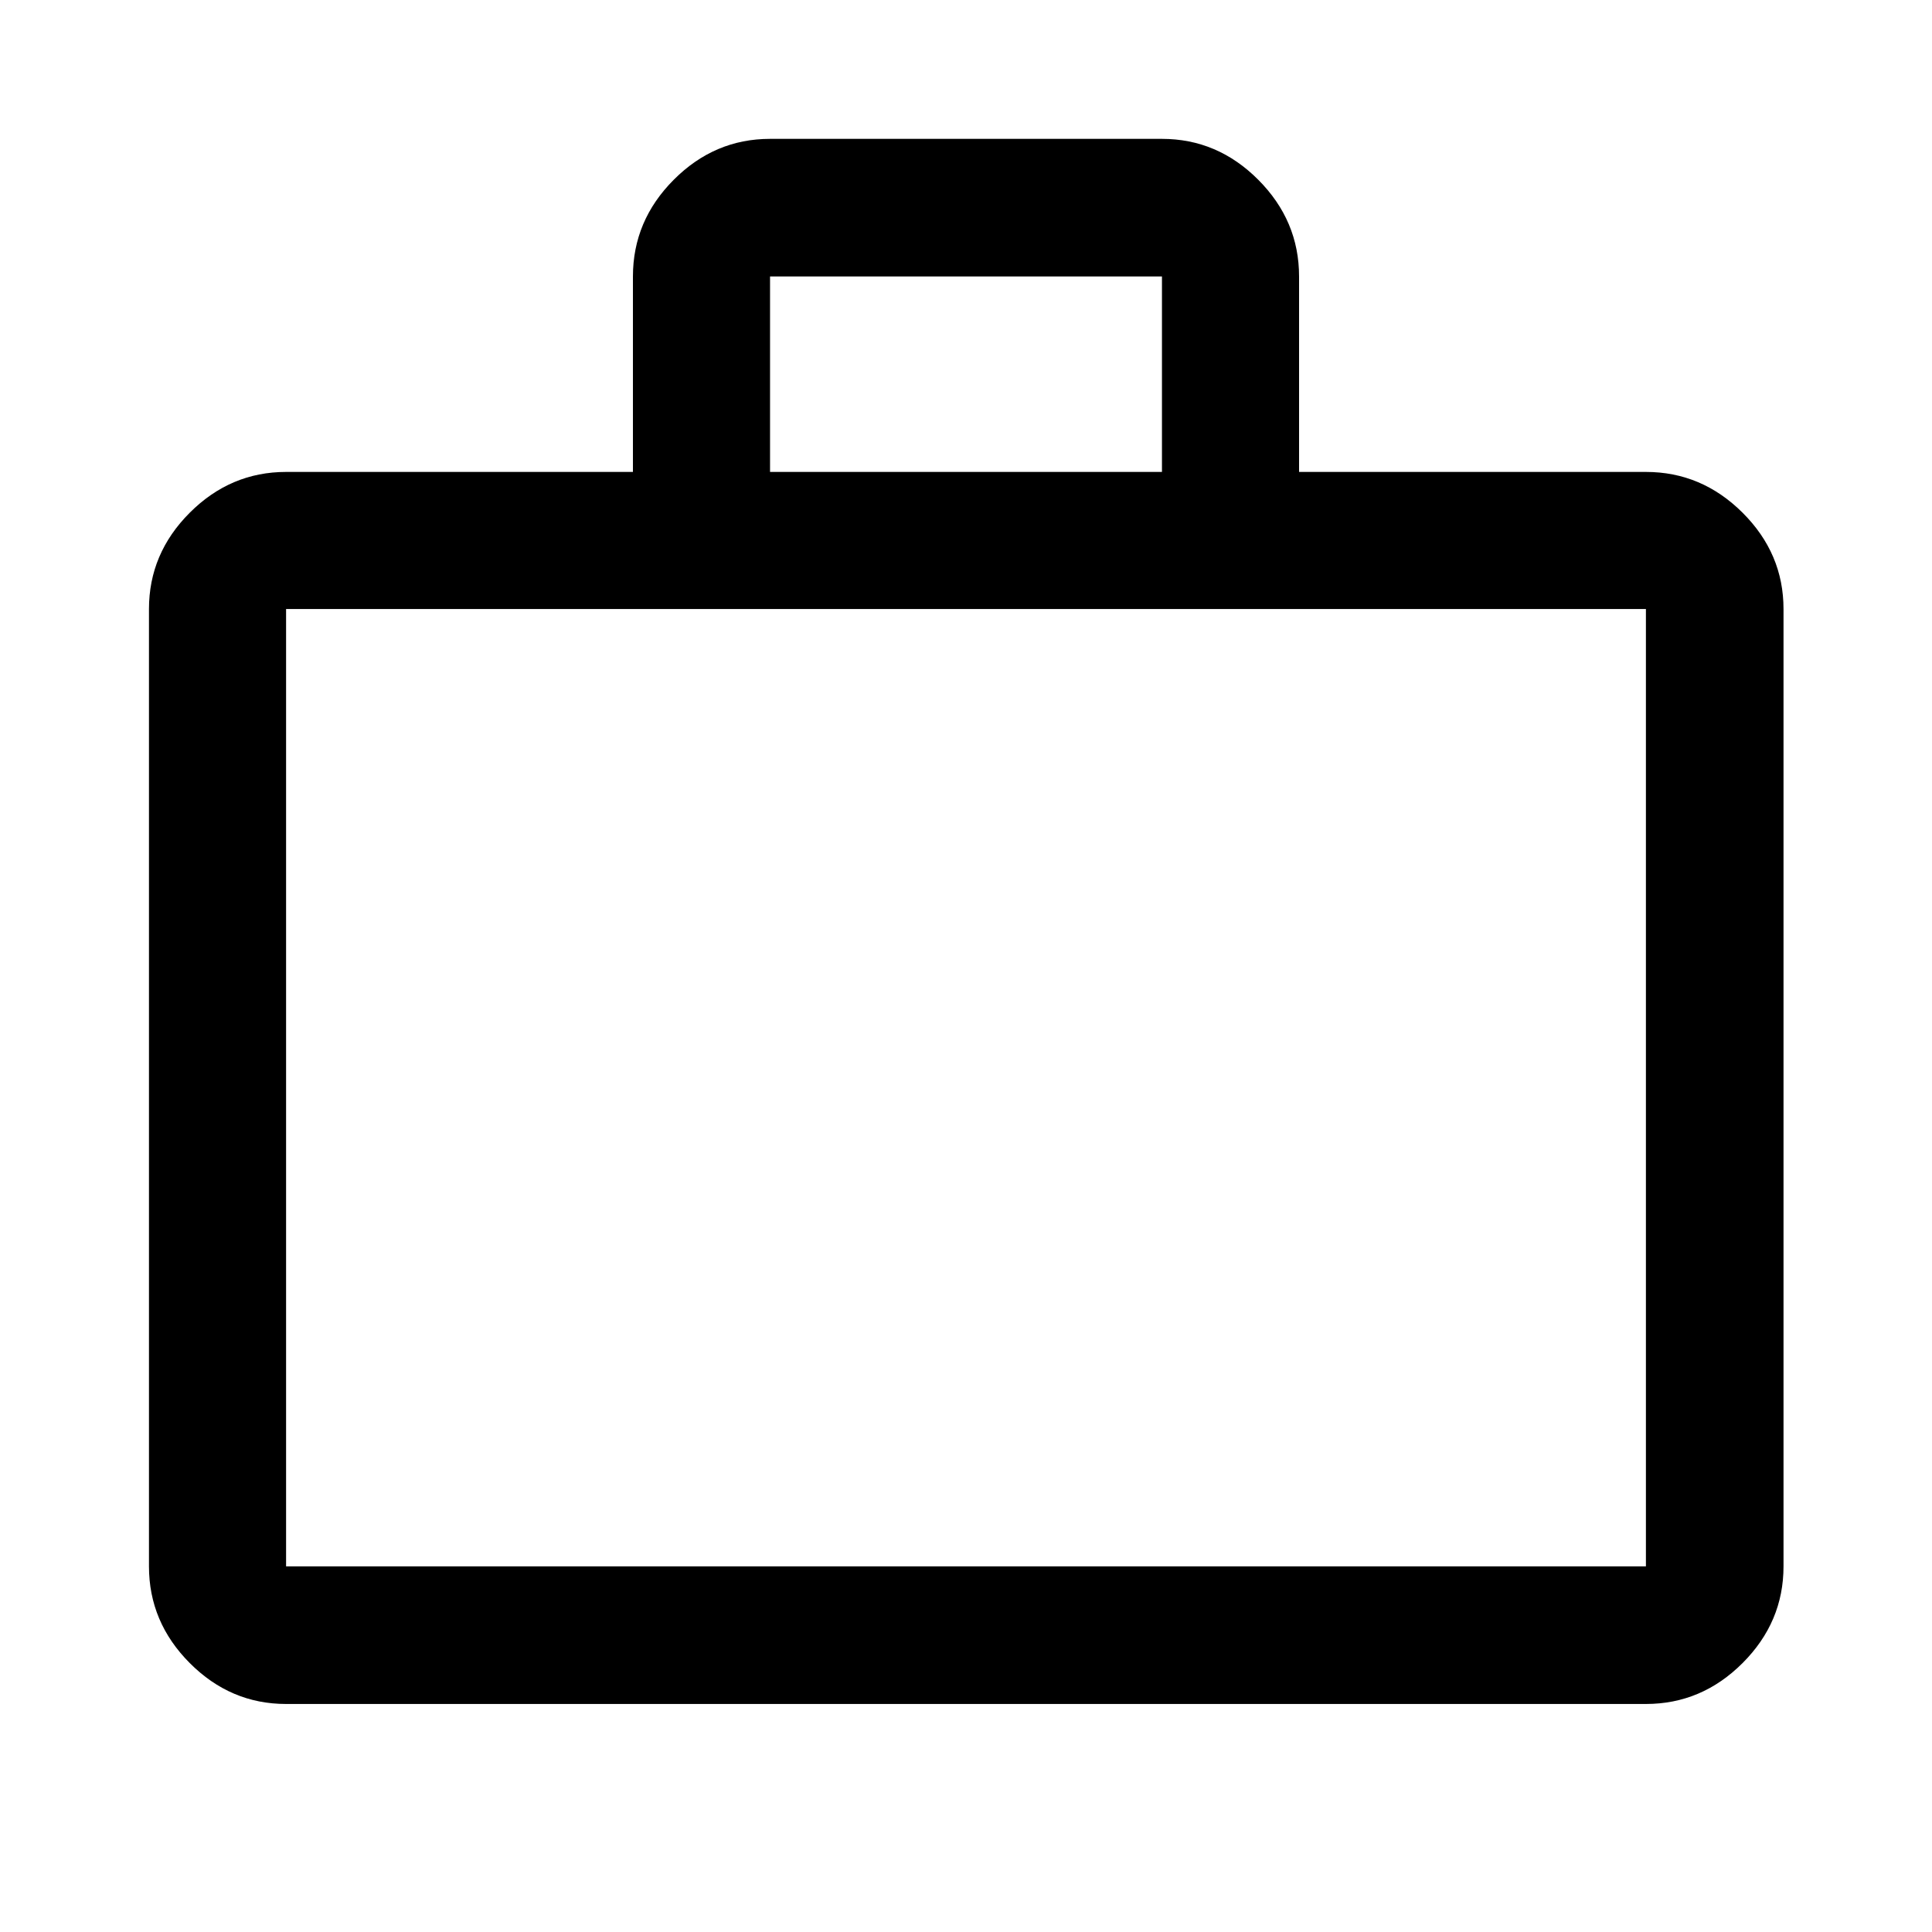 <svg xmlns="http://www.w3.org/2000/svg" width="48" height="48" viewBox="0 96 960 960"><path d="M142.152 942.696q-27.599 0-47.865-20.336-20.265-20.336-20.265-48.034V398.63q0-27.599 20.265-47.864 20.266-20.266 47.865-20.266H314.5v-97.13q0-27.698 20.266-48.034Q355.031 165 382.63 165h194.74q27.599 0 47.864 20.336Q645.5 205.672 645.5 233.37v97.13h172.348q27.697 0 48.033 20.266 20.337 20.265 20.337 47.864v475.696q0 27.698-20.337 48.034-20.336 20.336-48.033 20.336H142.152Zm0-68.37h675.696V398.63H142.152v475.696ZM382.63 330.5h194.74v-97.13H382.63v97.13ZM142.152 874.326V398.63v475.696Z"/></svg>